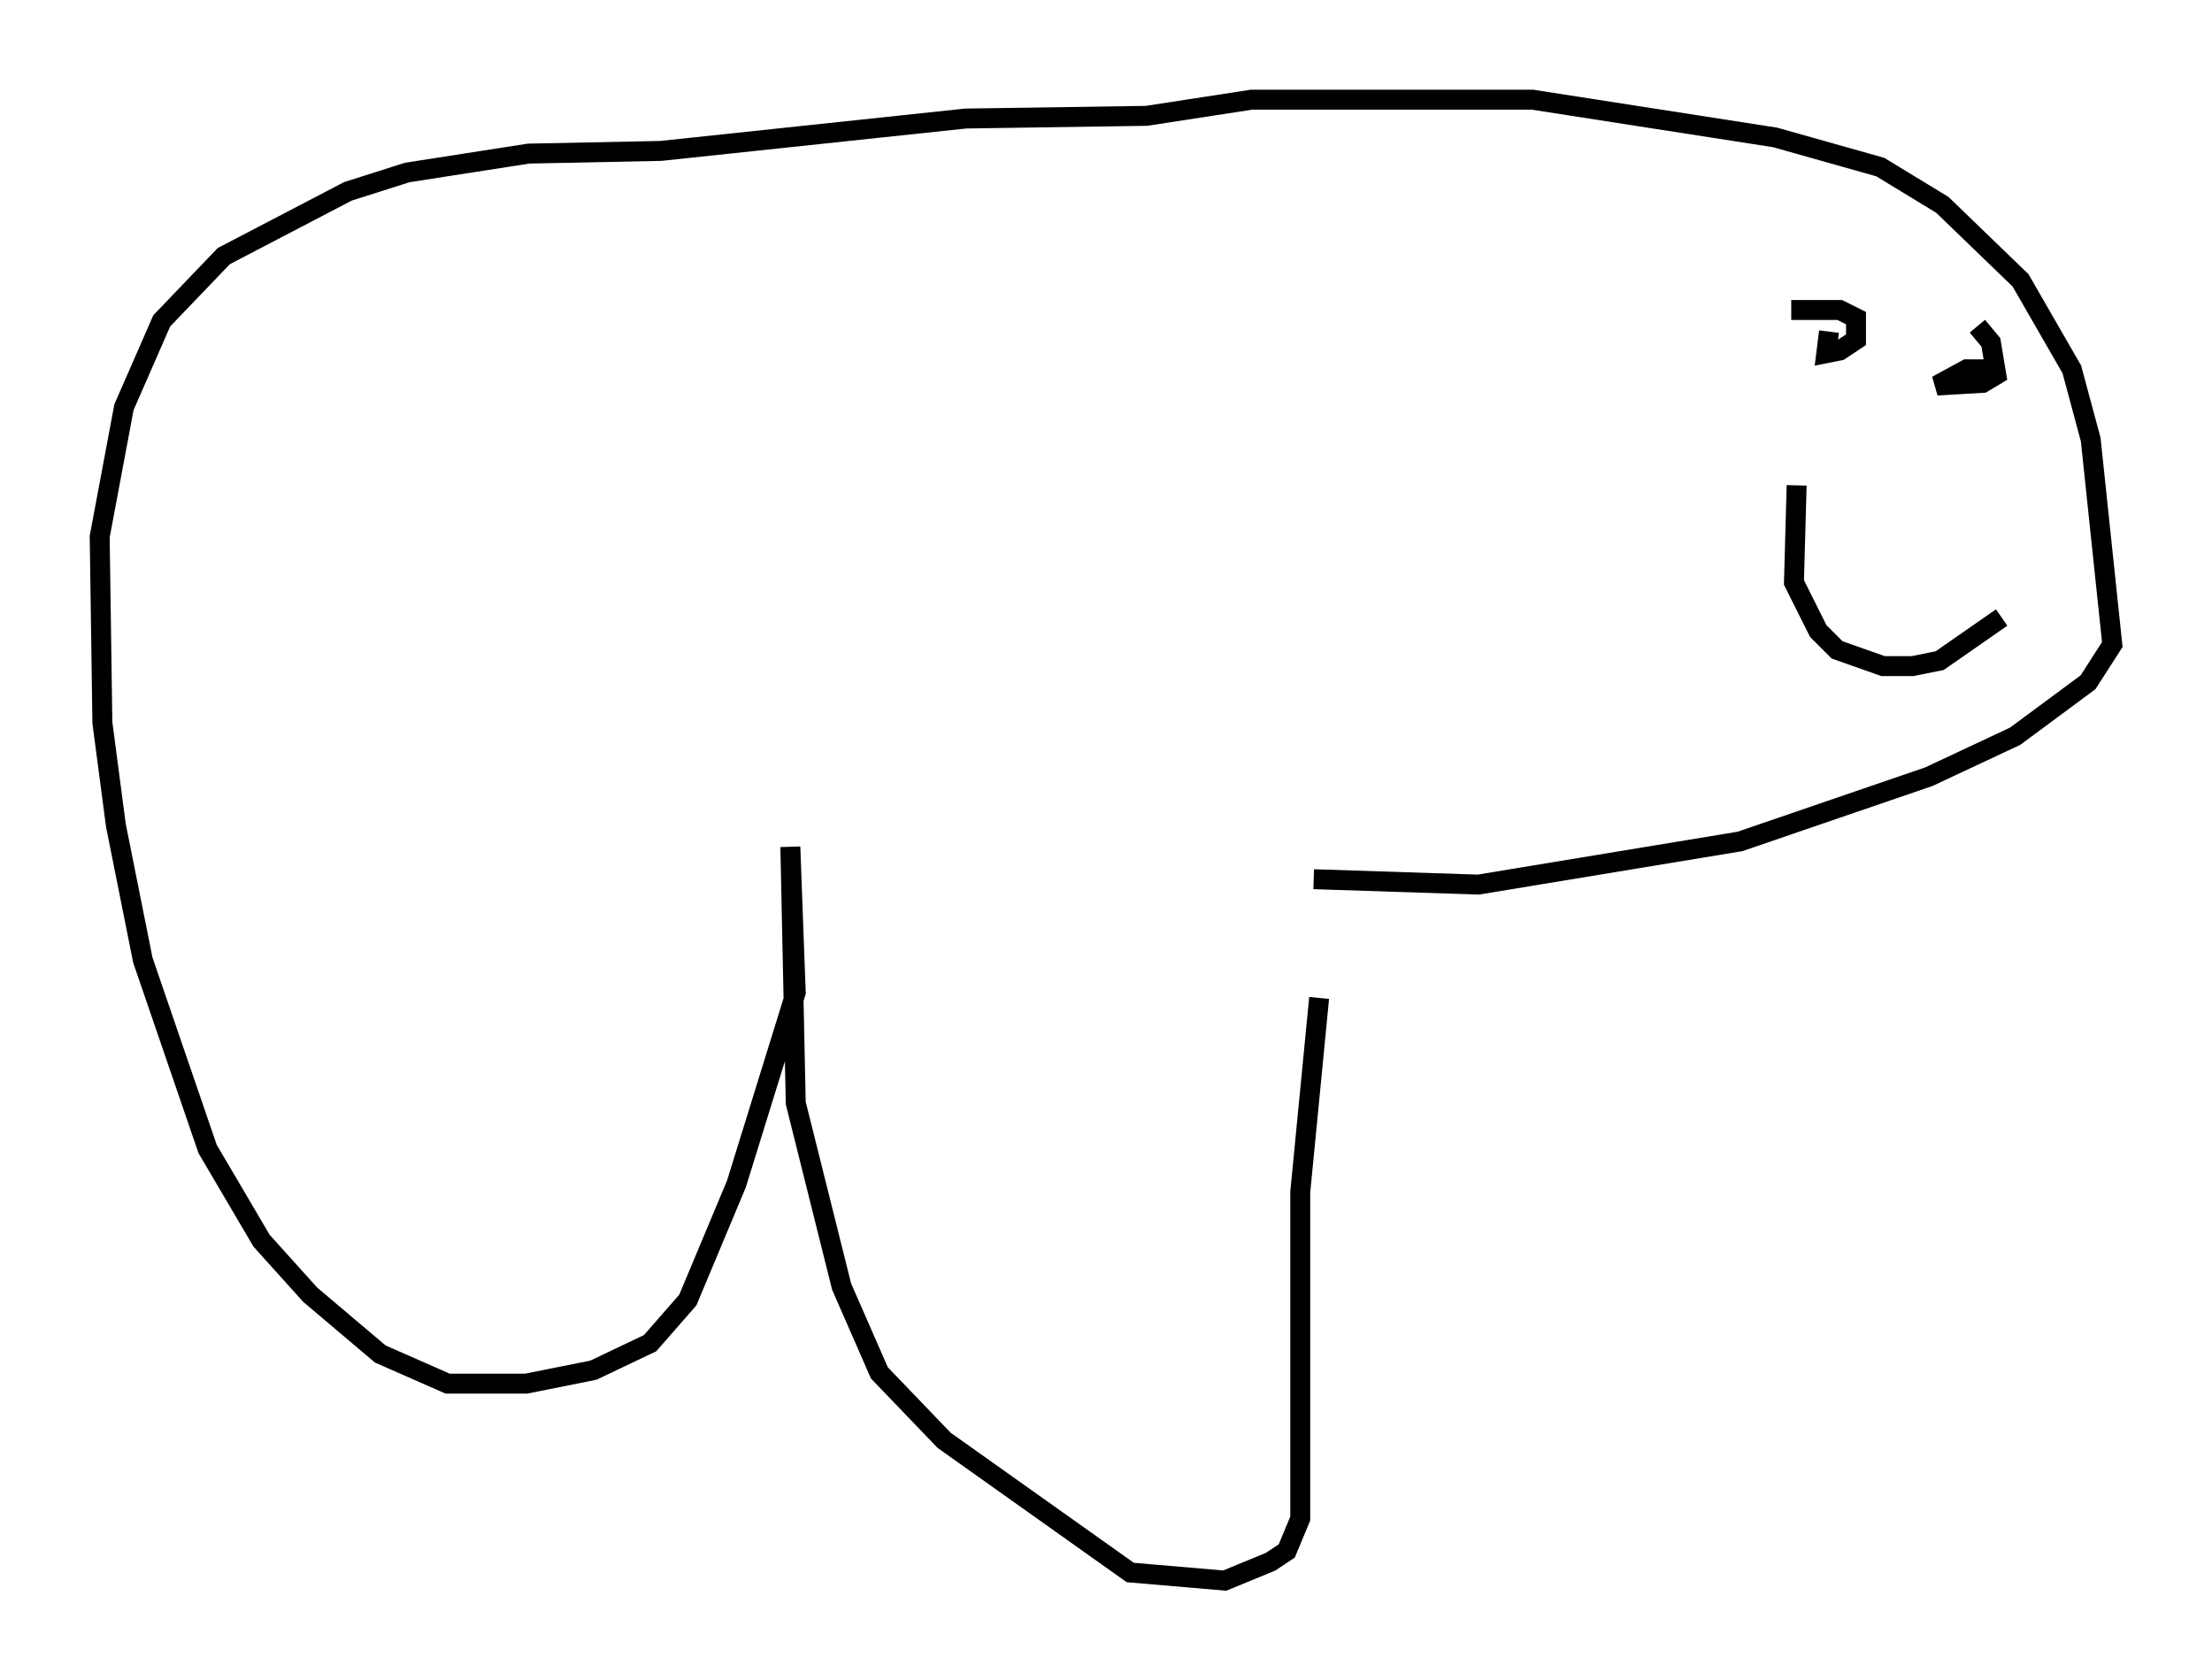 <?xml version="1.0" encoding="utf-8" ?>
<svg baseProfile="full" height="84.289" version="1.1" width="110.946" xmlns="http://www.w3.org/2000/svg" xmlns:ev="http://www.w3.org/2001/xml-events" xmlns:xlink="http://www.w3.org/1999/xlink"><defs /><rect fill="white" height="84.289" width="110.946" x="0" y="0" /><path d="M66.298, 44.106 m-0.135, 5.954 l-0.947, 9.743 0.0, 16.373 l-0.677, 1.624 -0.812, 0.541 l-2.3, 0.947 -4.736, -0.406 l-9.337, -6.631 -3.248, -3.383 l-1.894, -4.33 -2.3, -9.202 l-0.271, -12.855 0.271, 7.307 l-2.977, 9.607 -2.436, 5.819 l-1.894, 2.165 -2.842, 1.353 l-3.383, 0.677 -3.924, 0.0 l-3.383, -1.488 -3.518, -2.977 l-2.436, -2.706 -2.706, -4.601 l-3.248, -9.472 -1.353, -6.766 l-0.677, -5.142 -0.135, -9.337 l1.218, -6.495 1.894, -4.33 l3.112, -3.248 6.225, -3.248 l2.977, -0.947 6.089, -0.947 l6.631, -0.135 15.291, -1.624 l9.066, -0.135 5.277, -0.812 l3.654, 0.0 10.419, 0.0 l12.178, 1.894 5.277, 1.488 l3.112, 1.894 3.924, 3.789 l2.571, 4.465 0.947, 3.518 l1.083, 10.284 -1.218, 1.894 l-3.654, 2.706 -4.33, 2.03 l-9.472, 3.248 -13.126, 2.165 l-8.254, -0.271 m23.951, -28.552 l2.436, 0.0 0.812, 0.406 l0.0, 1.083 -0.812, 0.541 l-0.677, 0.135 0.135, -1.083 m7.442, -0.271 l0.677, 0.812 0.271, 1.624 l-0.677, 0.406 -2.3, 0.135 l1.488, -0.812 1.083, 0.0 m-9.607, 5.819 l-0.135, 4.871 1.218, 2.436 l0.947, 0.947 2.3, 0.812 l1.488, 0.0 1.353, -0.271 l3.112, -2.165 " fill="none" stroke="black" stroke-width="1" /></svg>